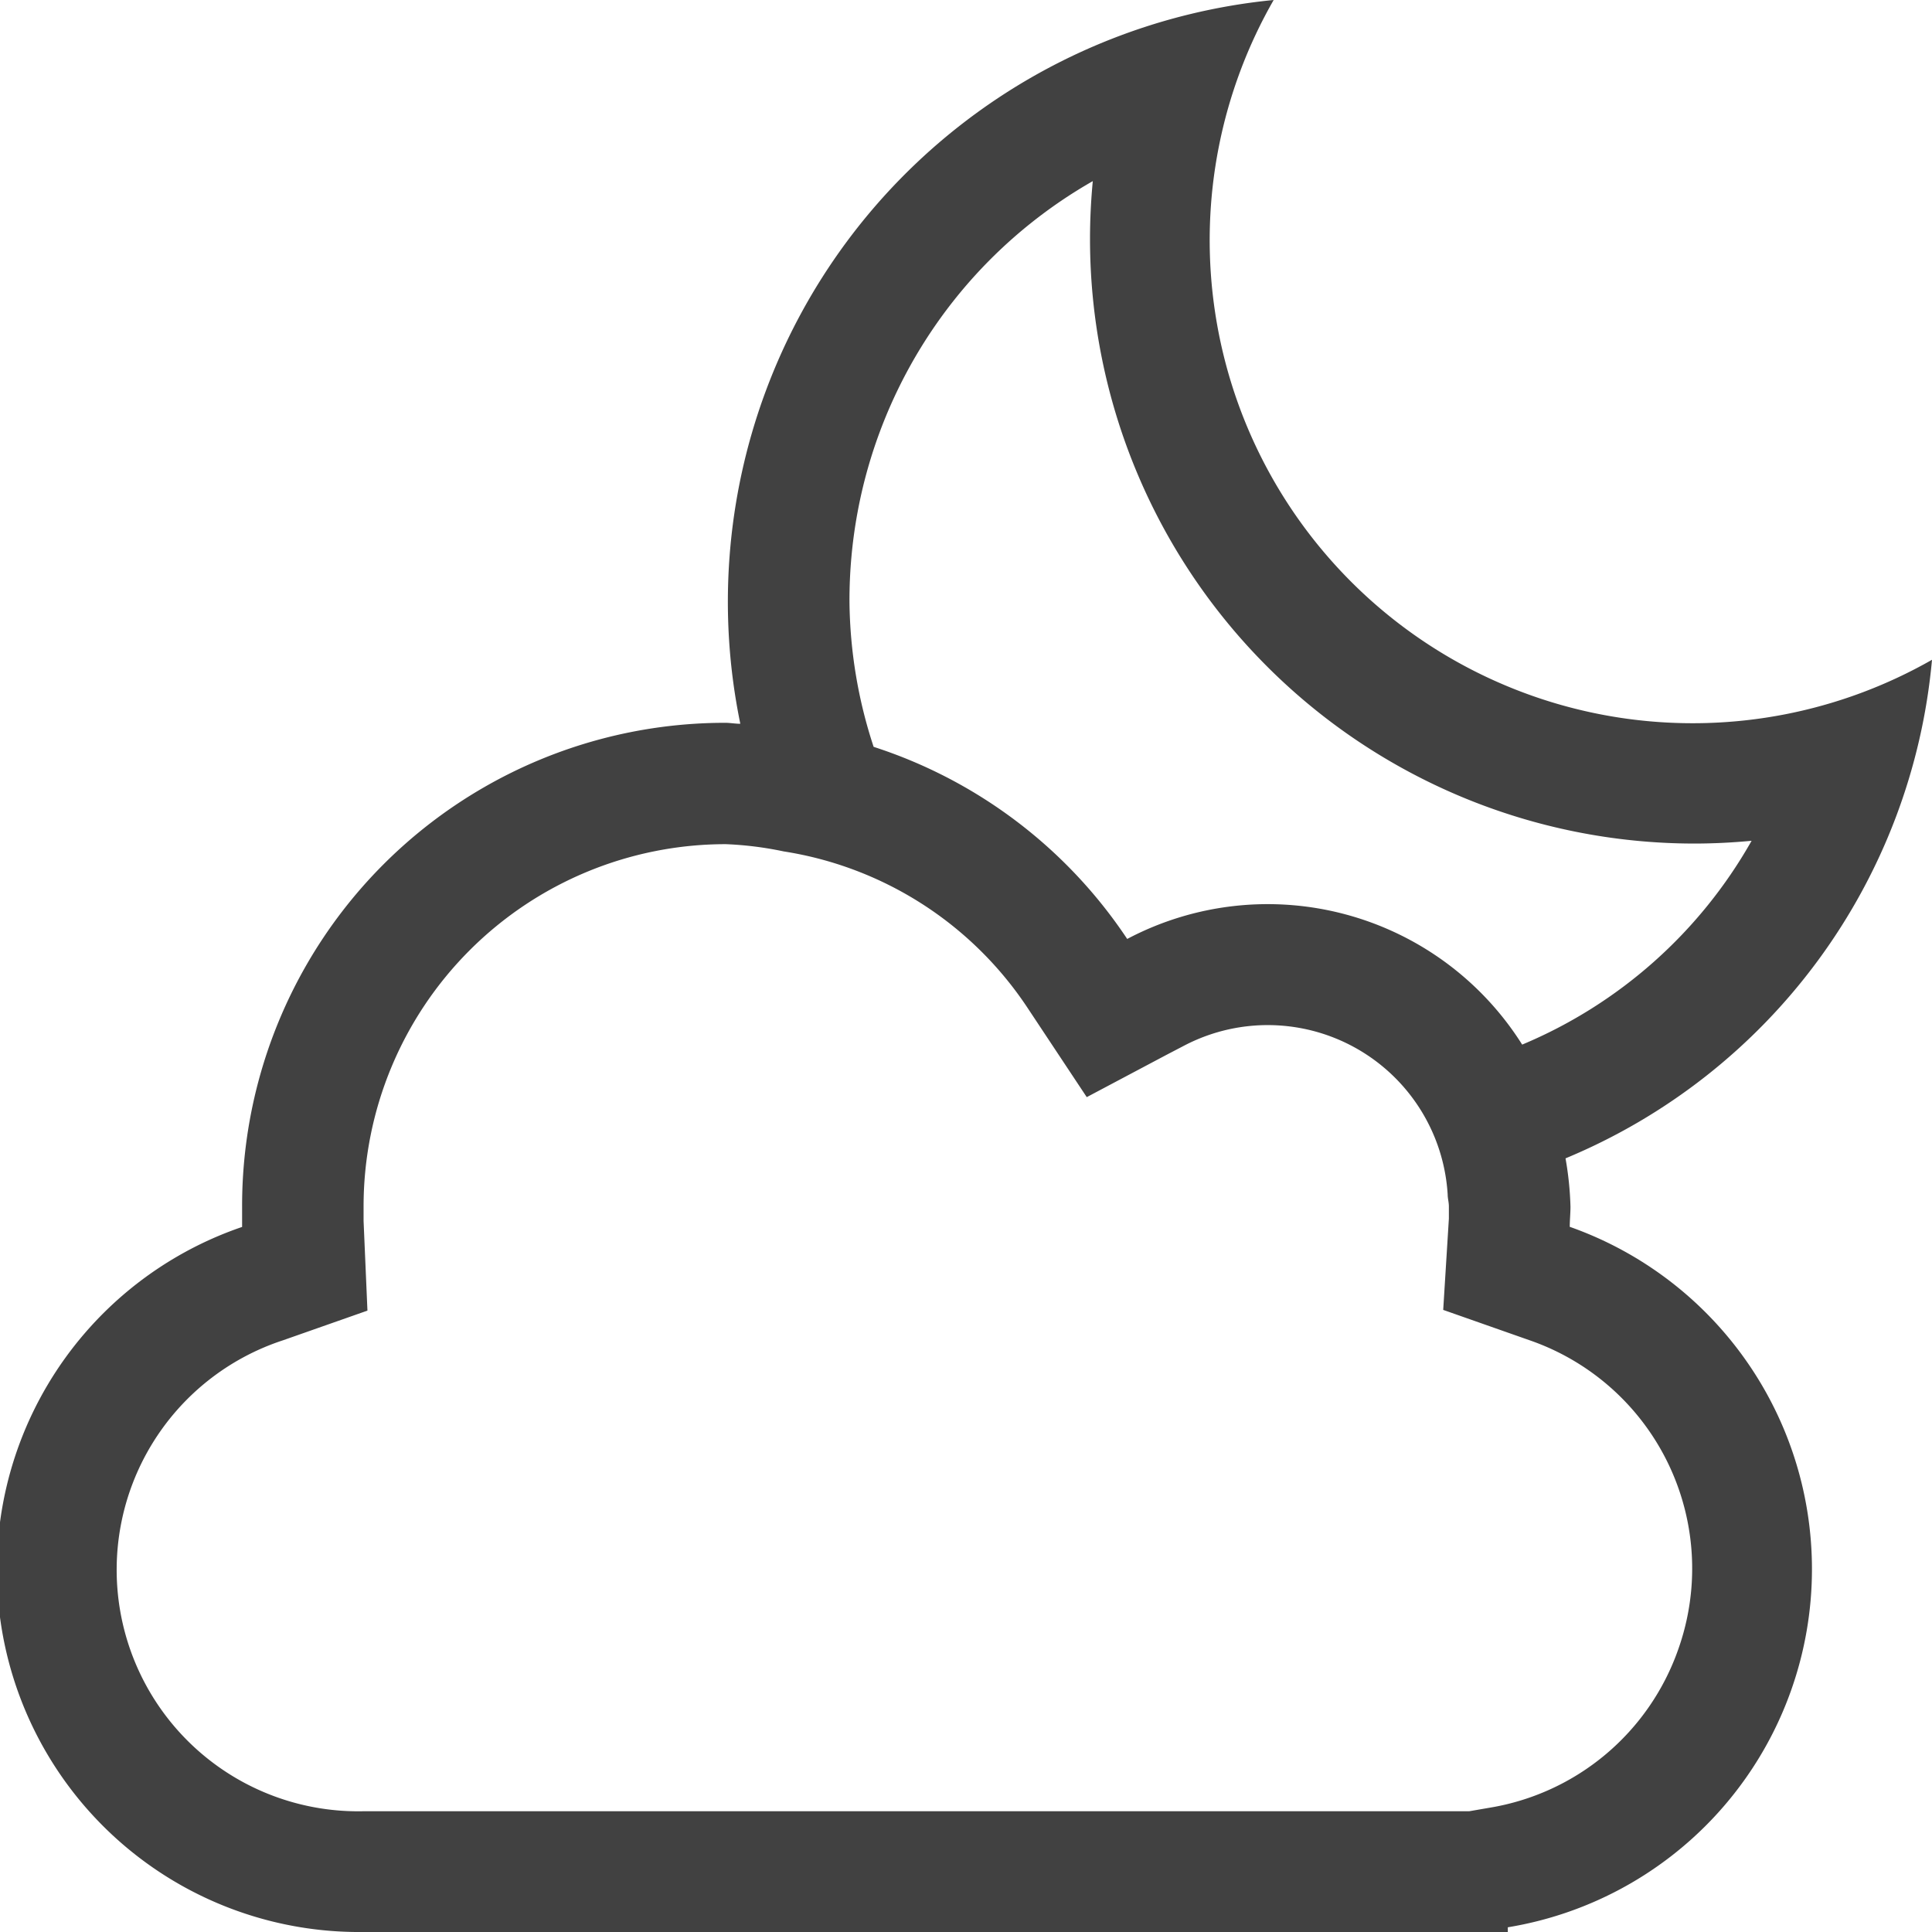 <svg xmlns="http://www.w3.org/2000/svg" viewBox="0 0 16 16"><path fill="#414141" d="M13 10.16c0-.055.006-.111.006-.167a2.685 2.685 0 00-.041-.4A4.955 4.955 0 0016 5.464 4 4 0 0110.548 0a5.007 5.007 0 00-4.417 5.994c-.043 0-.083-.008-.126-.008a4 4 0 00-4 4.006v.169a3 3 0 001 5.839h9.482v-.039A3.006 3.006 0 0013 10.16zM8.075 2.281A4 4 0 019.05 1.5c-.015.158-.023.318-.023.479a5.007 5.007 0 005 5.007c.161 0 .321-.008.479-.023a3.922 3.922 0 01-1.9 1.688 2.491 2.491 0 00-3.271-.875 4 4 0 00-2.1-1.591 3.952 3.952 0 01-.2-1.2 4 4 0 011.04-2.704zM13.9 13.655a2 2 0 01-1.565 1.316l-.168.029h-9.16a2 2 0 01-.664-3.9l.7-.246-.032-.742v-.121a3 3 0 013-3 2.865 2.865 0 01.479.06A2.972 2.972 0 018.5 8.332l.5.754.66-.35.14-.073a1.493 1.493 0 012.189 1.229c0 .033.01.064.01.1v.1l-.047.756.714.251a2 2 0 011.234 2.556z"/></svg>